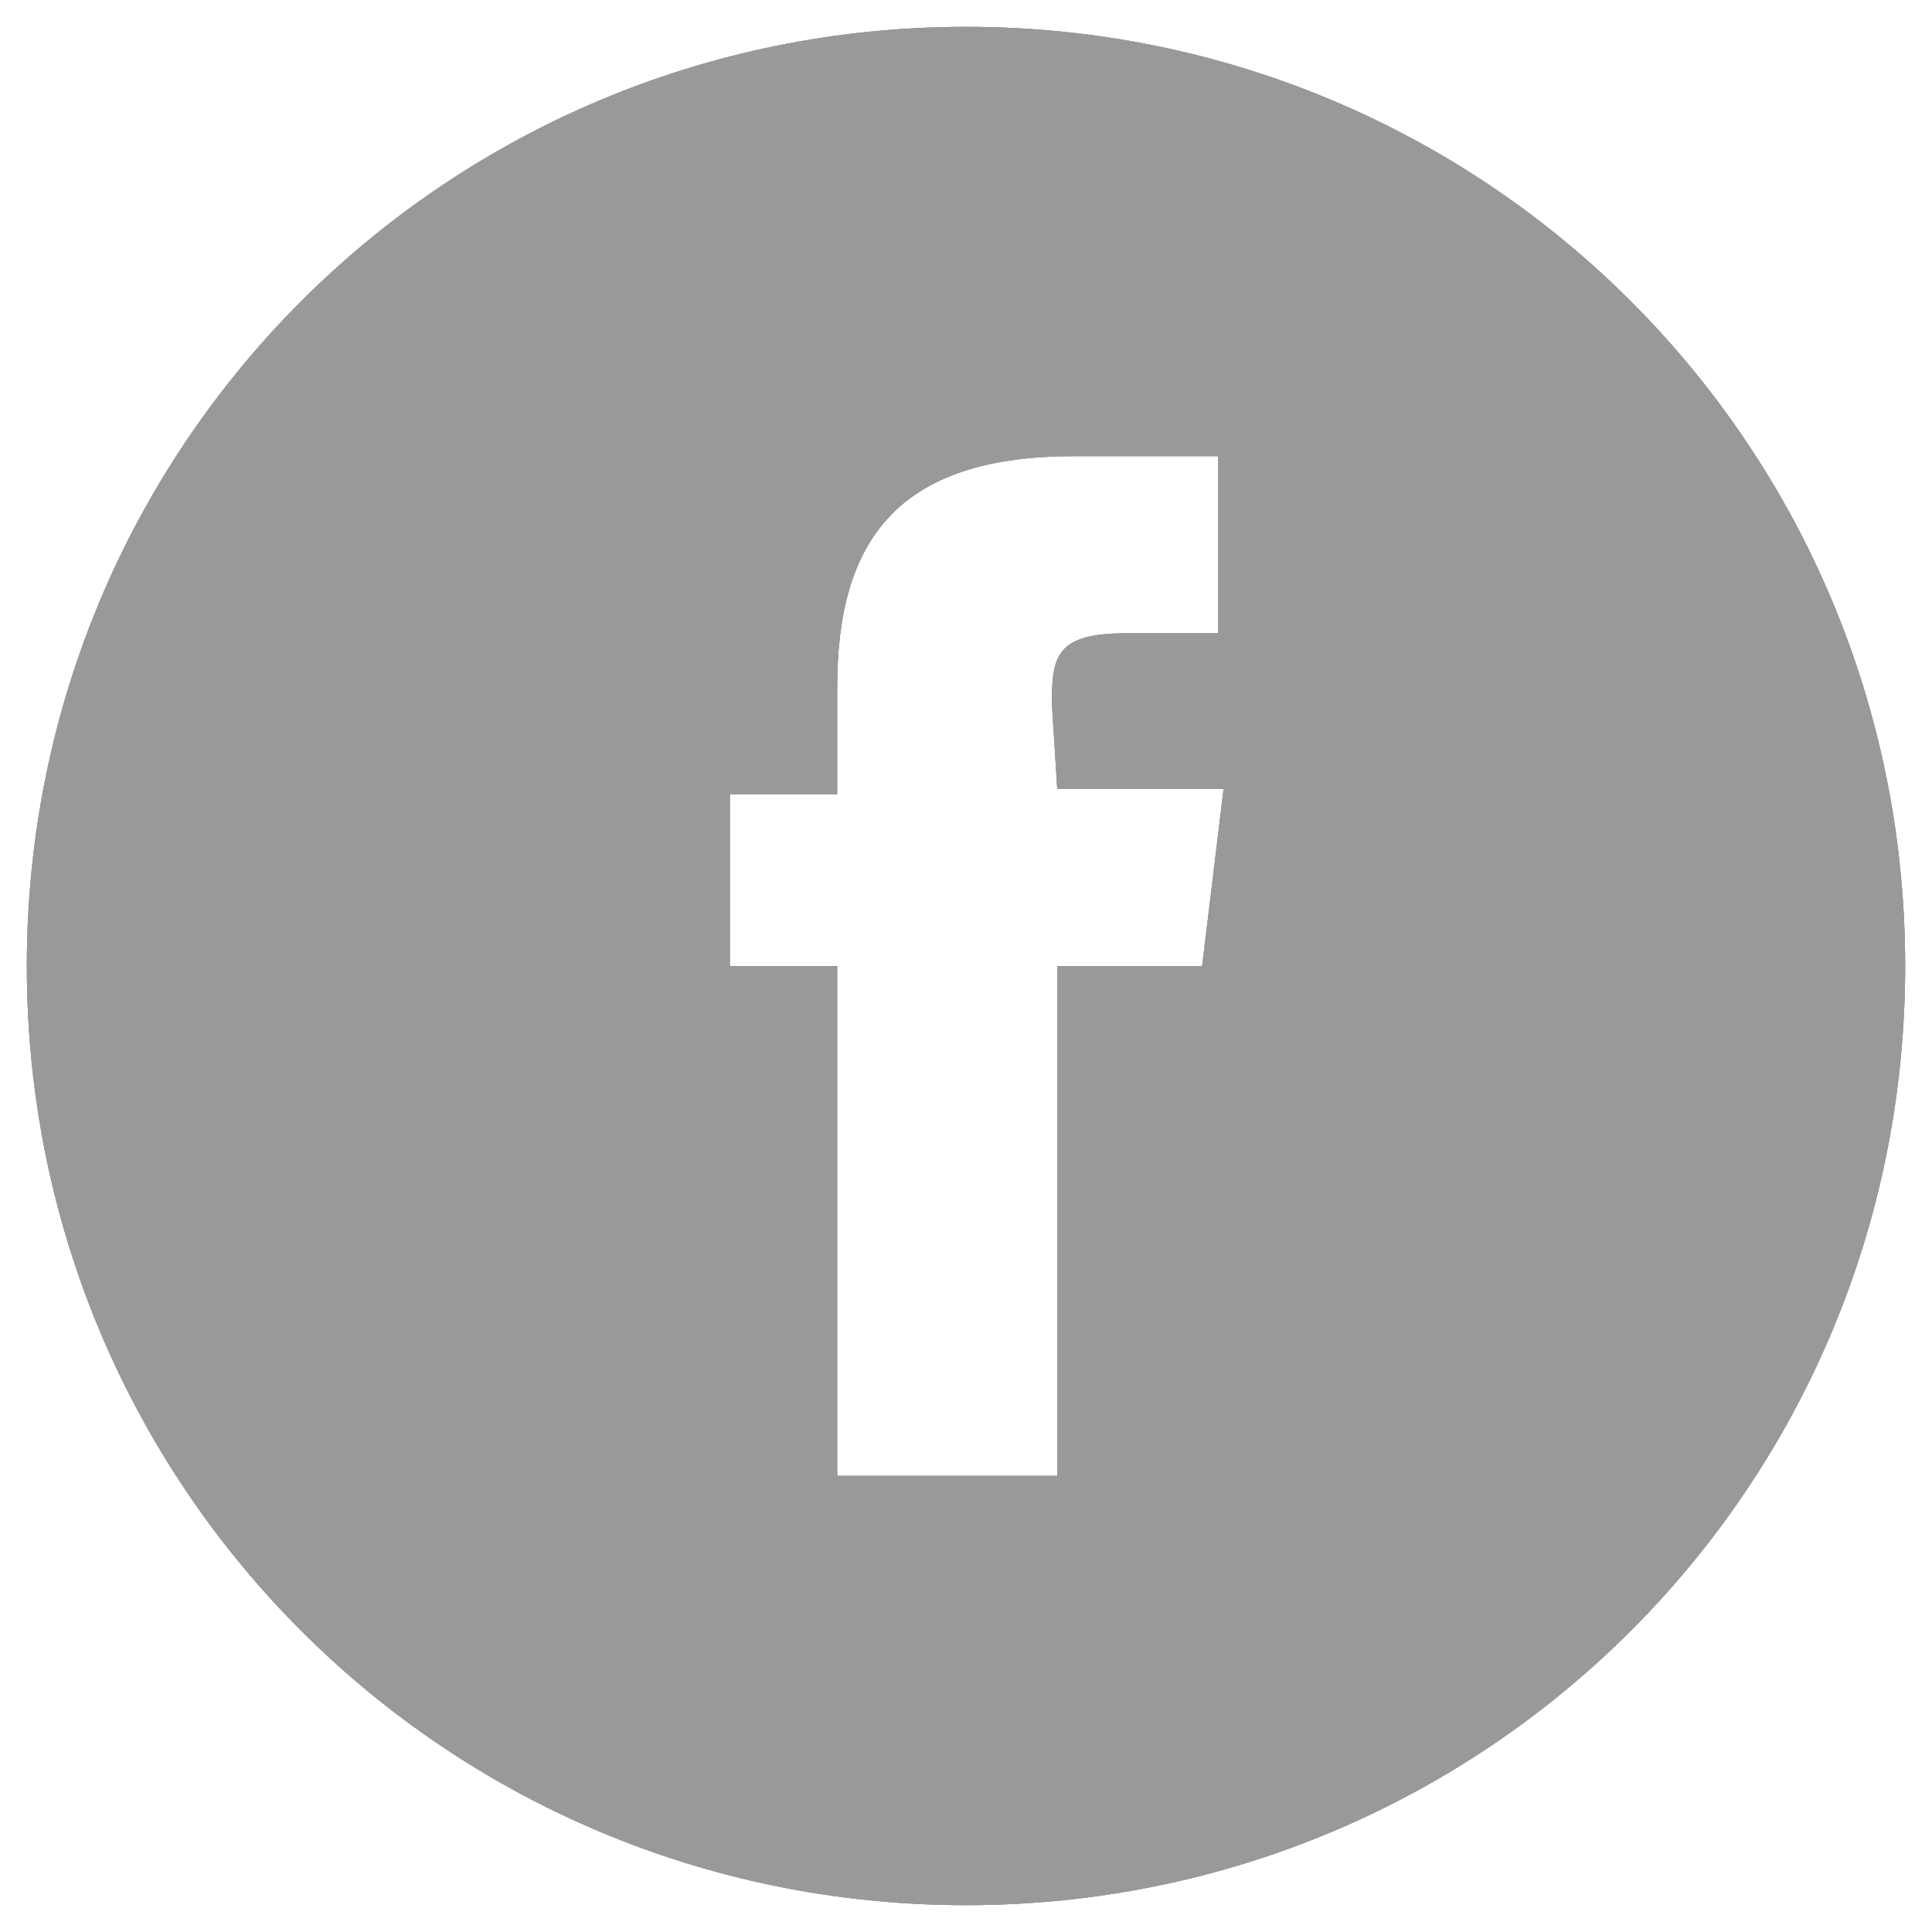 <?xml version="1.0" encoding="utf-8"?>
<!-- Generator: Adobe Illustrator 22.0.1, SVG Export Plug-In . SVG Version: 6.00 Build 0)  -->
<svg version="1.1" id="Layer_1" xmlns="http://www.w3.org/2000/svg" xmlns:xlink="http://www.w3.org/1999/xlink" x="0px" y="0px"
	 viewBox="0 0 36 36" style="enable-background:new 0 0 36 36;" xml:space="preserve">
<style type="text/css">
	.st0{clip-path:url(#SVGID_2_);}
	.st1{clip-path:url(#SVGID_6_);}
	.st2{clip-path:url(#SVGID_8_);}
	.st3{fill:#999999;}
	.st4{clip-path:url(#SVGID_10_);}
</style>
<g>
	<g>
		<g>
			<defs>
				<path id="SVGID_1_" d="M19.6,13.1c0-0.9,0.1-1.3,1.4-1.3h1.7V8.5H20c-3.3,0-4.4,1.6-4.4,4.3v2h-2V18h2v9.5h4.1V18h2.7l0.4-3.3
					h-3.1L19.6,13.1z M18,35.5C8.3,35.5,0.5,27.7,0.5,18S8.3,0.5,18,0.5S35.5,8.3,35.5,18S27.7,35.5,18,35.5z"/>
			</defs>
			<clipPath id="SVGID_2_">
				<use xlink:href="#SVGID_1_"  style="overflow:visible;"/>
			</clipPath>
			<g class="st0">
				<defs>
					<rect id="SVGID_3_" x="-544.2" y="-4983.2" width="1279.4" height="6023.2"/>
				</defs>
				<clipPath id="SVGID_4_">
					<use xlink:href="#SVGID_3_"  style="overflow:visible;"/>
				</clipPath>
			</g>
		</g>
	</g>
	<g>
		<g>
			<defs>
				<path id="SVGID_5_" d="M19.6,13.1c0-0.9,0.1-1.3,1.4-1.3h1.7V8.5H20c-3.3,0-4.4,1.6-4.4,4.3v2h-2V18h2v9.5h4.1V18h2.7l0.4-3.3
					h-3.1L19.6,13.1z M18,35.5C8.3,35.5,0.5,27.7,0.5,18S8.3,0.5,18,0.5S35.5,8.3,35.5,18S27.7,35.5,18,35.5z"/>
			</defs>
			<use xlink:href="#SVGID_5_"  style="overflow:visible;fill-rule:evenodd;clip-rule:evenodd;fill:#999999;"/>
			<clipPath id="SVGID_6_">
				<use xlink:href="#SVGID_5_"  style="overflow:visible;"/>
			</clipPath>
			<g class="st1">
				<defs>
					<rect id="SVGID_7_" x="-544.2" y="-4983.2" width="1279.4" height="6023.2"/>
				</defs>
				<use xlink:href="#SVGID_7_"  style="overflow:visible;fill:#999999;"/>
				<clipPath id="SVGID_8_">
					<use xlink:href="#SVGID_7_"  style="overflow:visible;"/>
				</clipPath>
				<g class="st2">
					<rect x="-4.5" y="-4.5" class="st3" width="45" height="45"/>
				</g>
			</g>
		</g>
	</g>
	<g>
		<g>
			<defs>
				<path id="SVGID_9_" d="M19.6,13.1c0-0.9,0.1-1.3,1.4-1.3h1.7V8.5H20c-3.3,0-4.4,1.6-4.4,4.3v2h-2V18h2v9.5h4.1V18h2.7l0.4-3.3
					h-3.1L19.6,13.1z M18,35.5C8.3,35.5,0.5,27.7,0.5,18S8.3,0.5,18,0.5S35.5,8.3,35.5,18S27.7,35.5,18,35.5z"/>
			</defs>
			<clipPath id="SVGID_10_">
				<use xlink:href="#SVGID_9_"  style="overflow:visible;"/>
			</clipPath>
			<g class="st4">
				<defs>
					<rect id="SVGID_11_" x="-544.2" y="-4983.2" width="1279.4" height="6023.2"/>
				</defs>
				<clipPath id="SVGID_12_">
					<use xlink:href="#SVGID_11_"  style="overflow:visible;"/>
				</clipPath>
			</g>
		</g>
	</g>
</g>
</svg>
